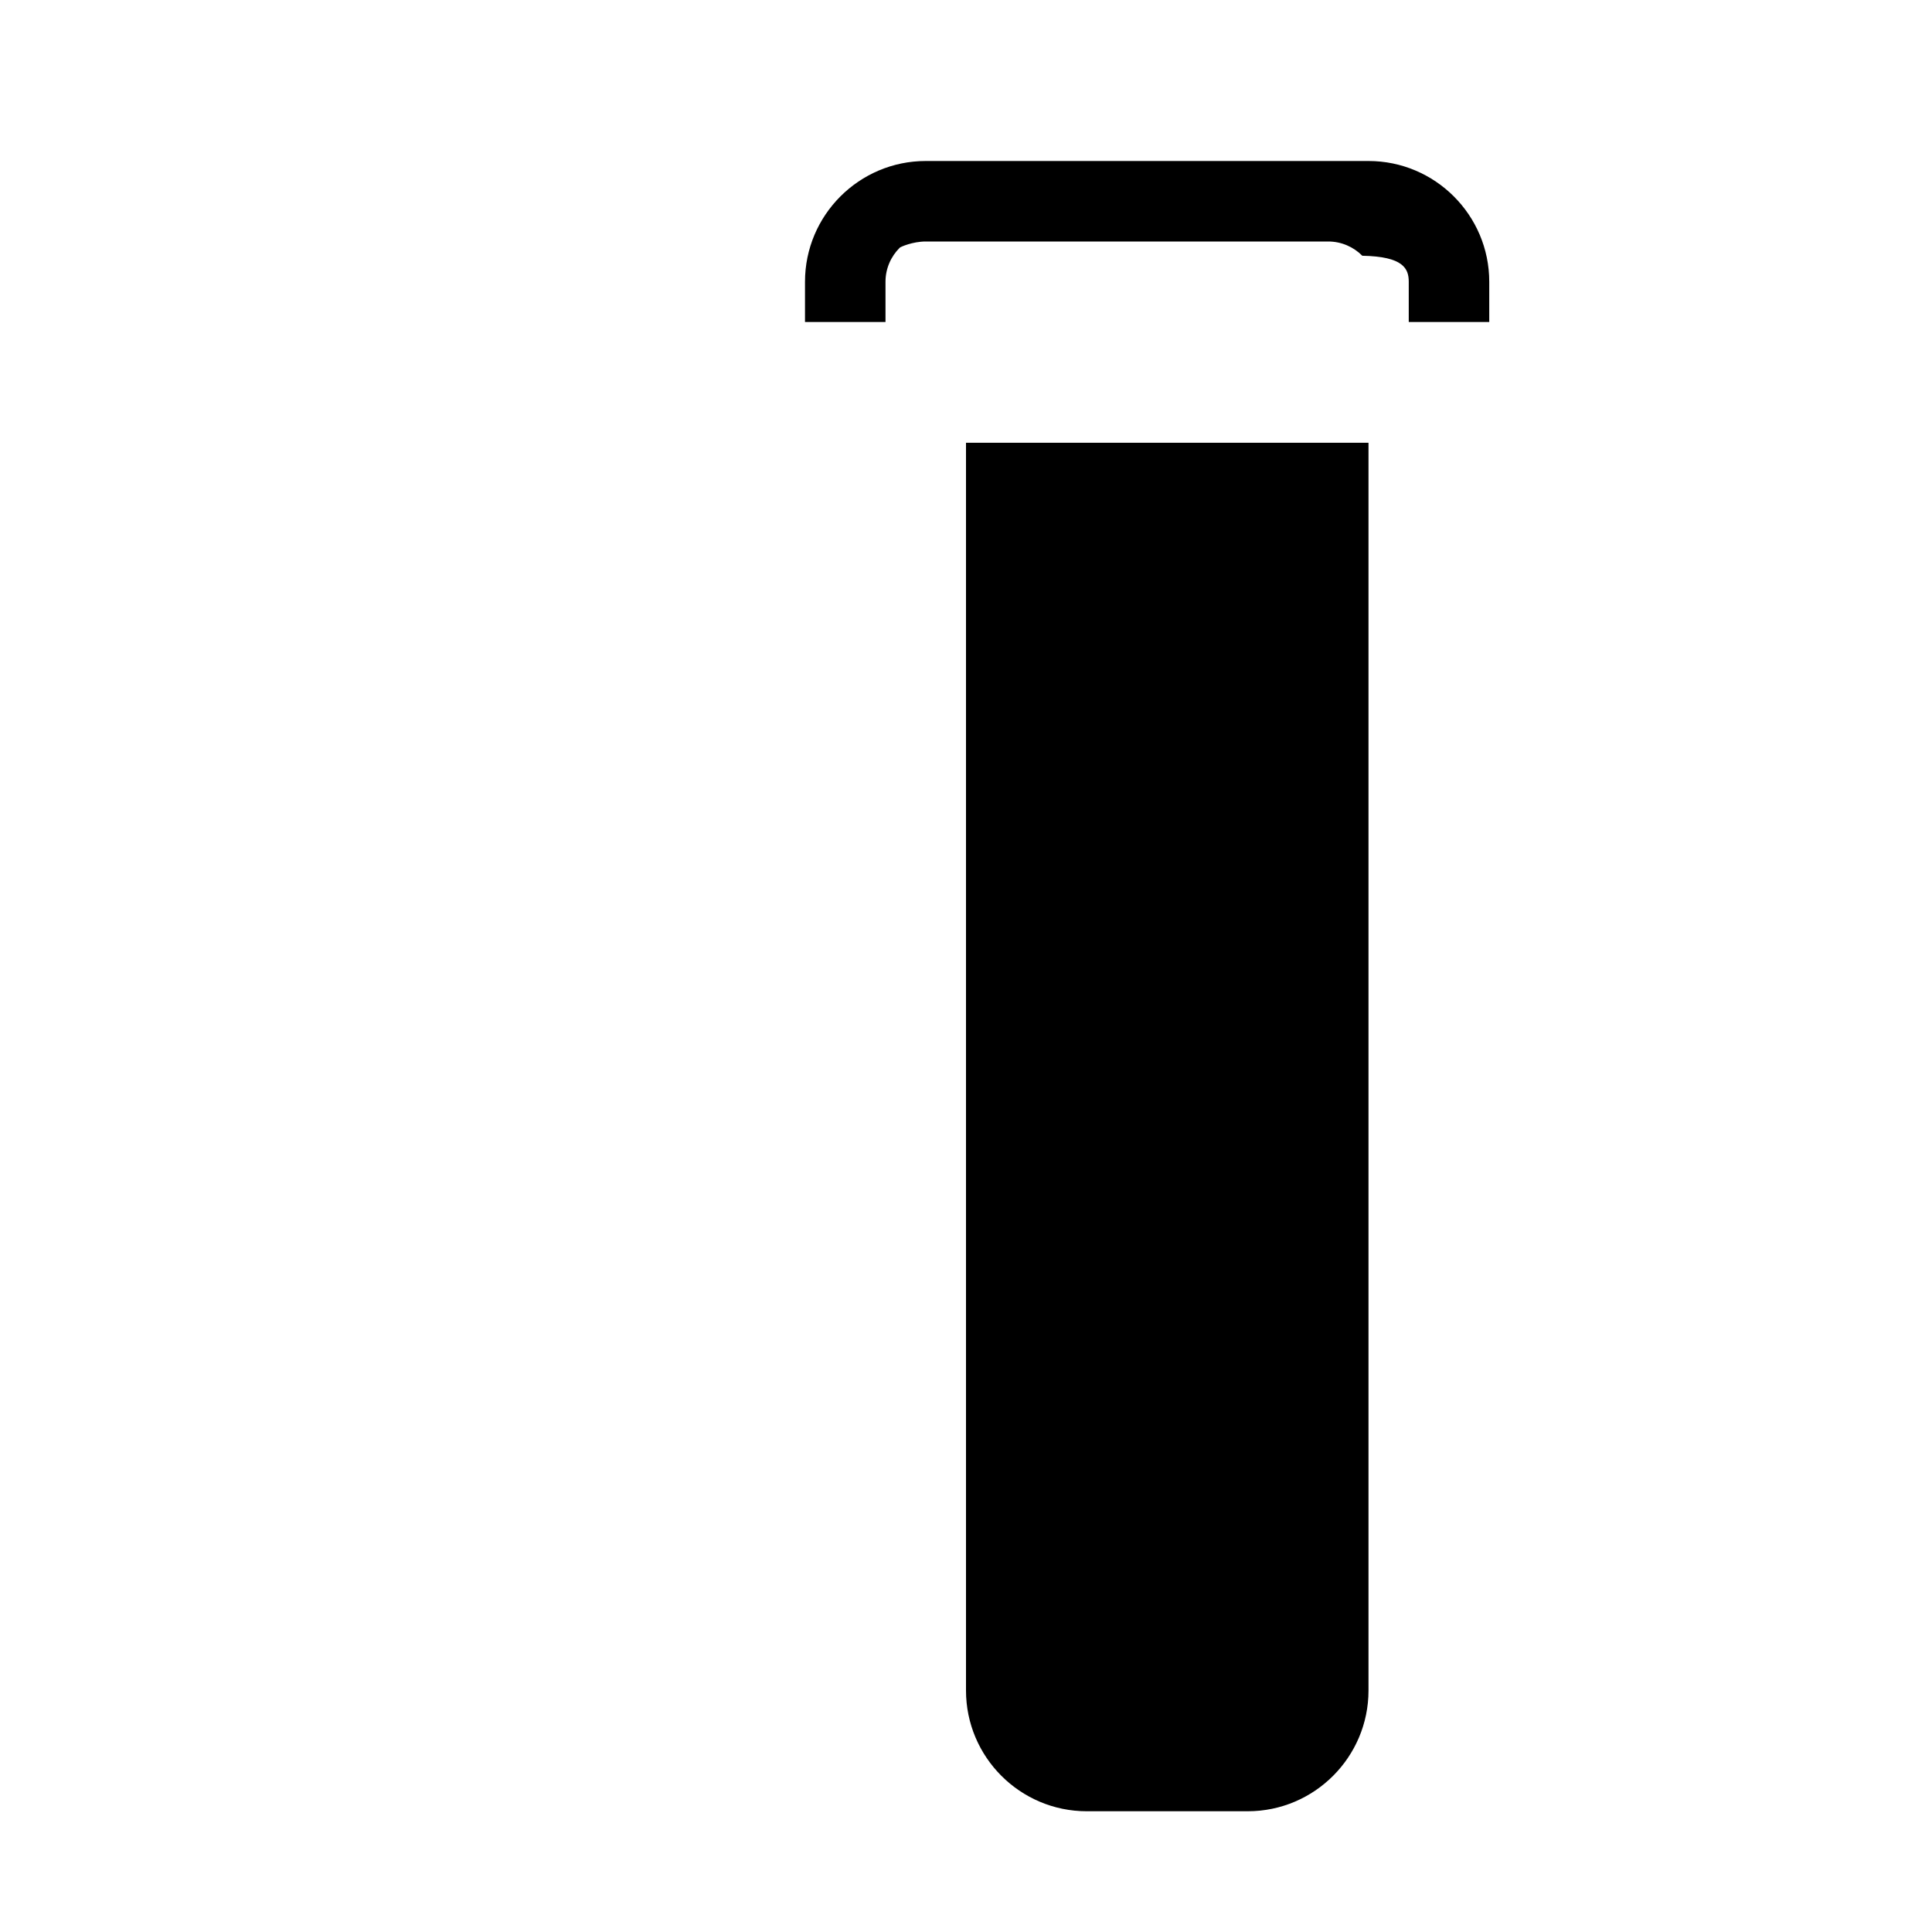 <svg xmlns="http://www.w3.org/2000/svg" viewBox="0 0 24 24" class="icon icon-wineBottle">
    <path d="M16.5,2h-5C10.673,2,10,2.673,10,3.5V4h1V3.5c0-0.163,0.067-0.314,0.177-0.423C11.186,3.067,11.337,3,11.5,3h5
	c0.163,0,0.314,0.067,0.423,0.177C17.433,3.186,17.5,3.337,17.5,3.5V4h1V3.5C18.5,2.673,17.827,2,17,2z" />
    <path d="M12,5.5V21c0,0.827,0.673,1.5,1.5,1.5h2c0.827,0,1.5-0.673,1.5-1.5V5.5H12z" />
</svg>